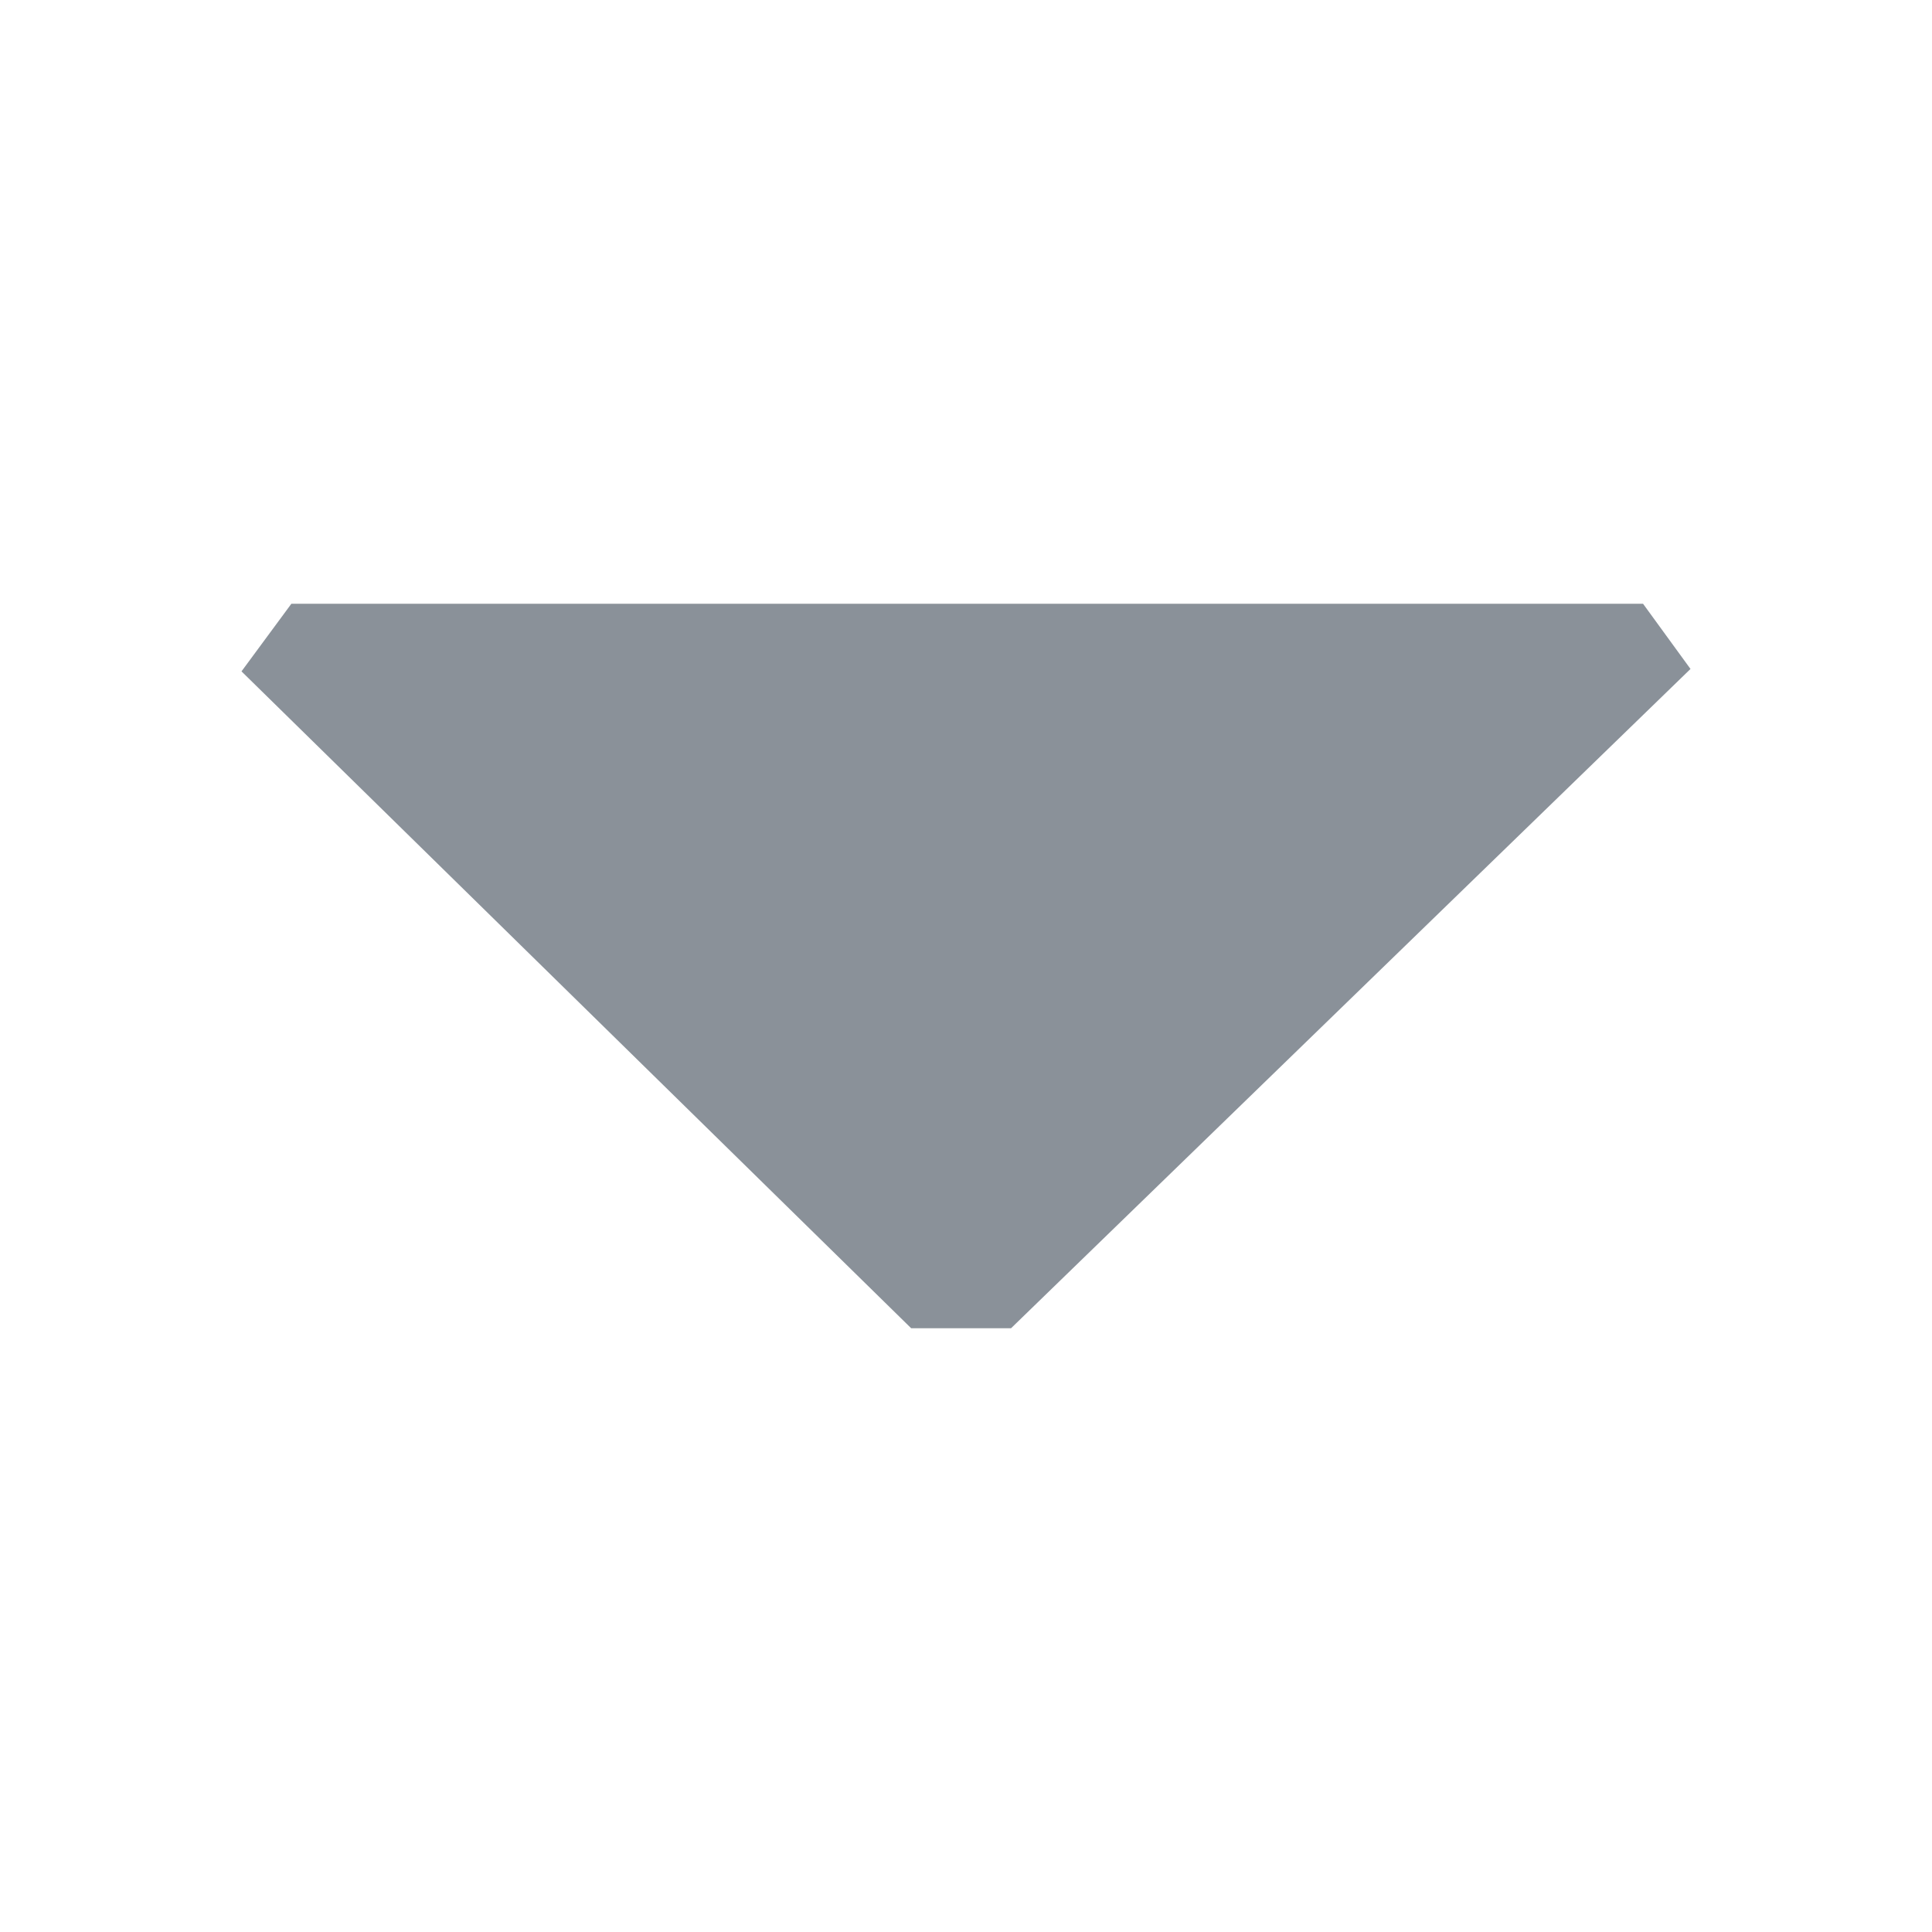 <svg width="16" height="16" viewBox="0 0 16 16" xmlns="http://www.w3.org/2000/svg" fill="rgb(138, 145, 153)" fill-opacity="1" transform="rotate(0, 8, 8)"><path d="M2 5.56L2.413 5h11.194l.393.54L8.373 11h-.827L2 5.56z"/></svg>